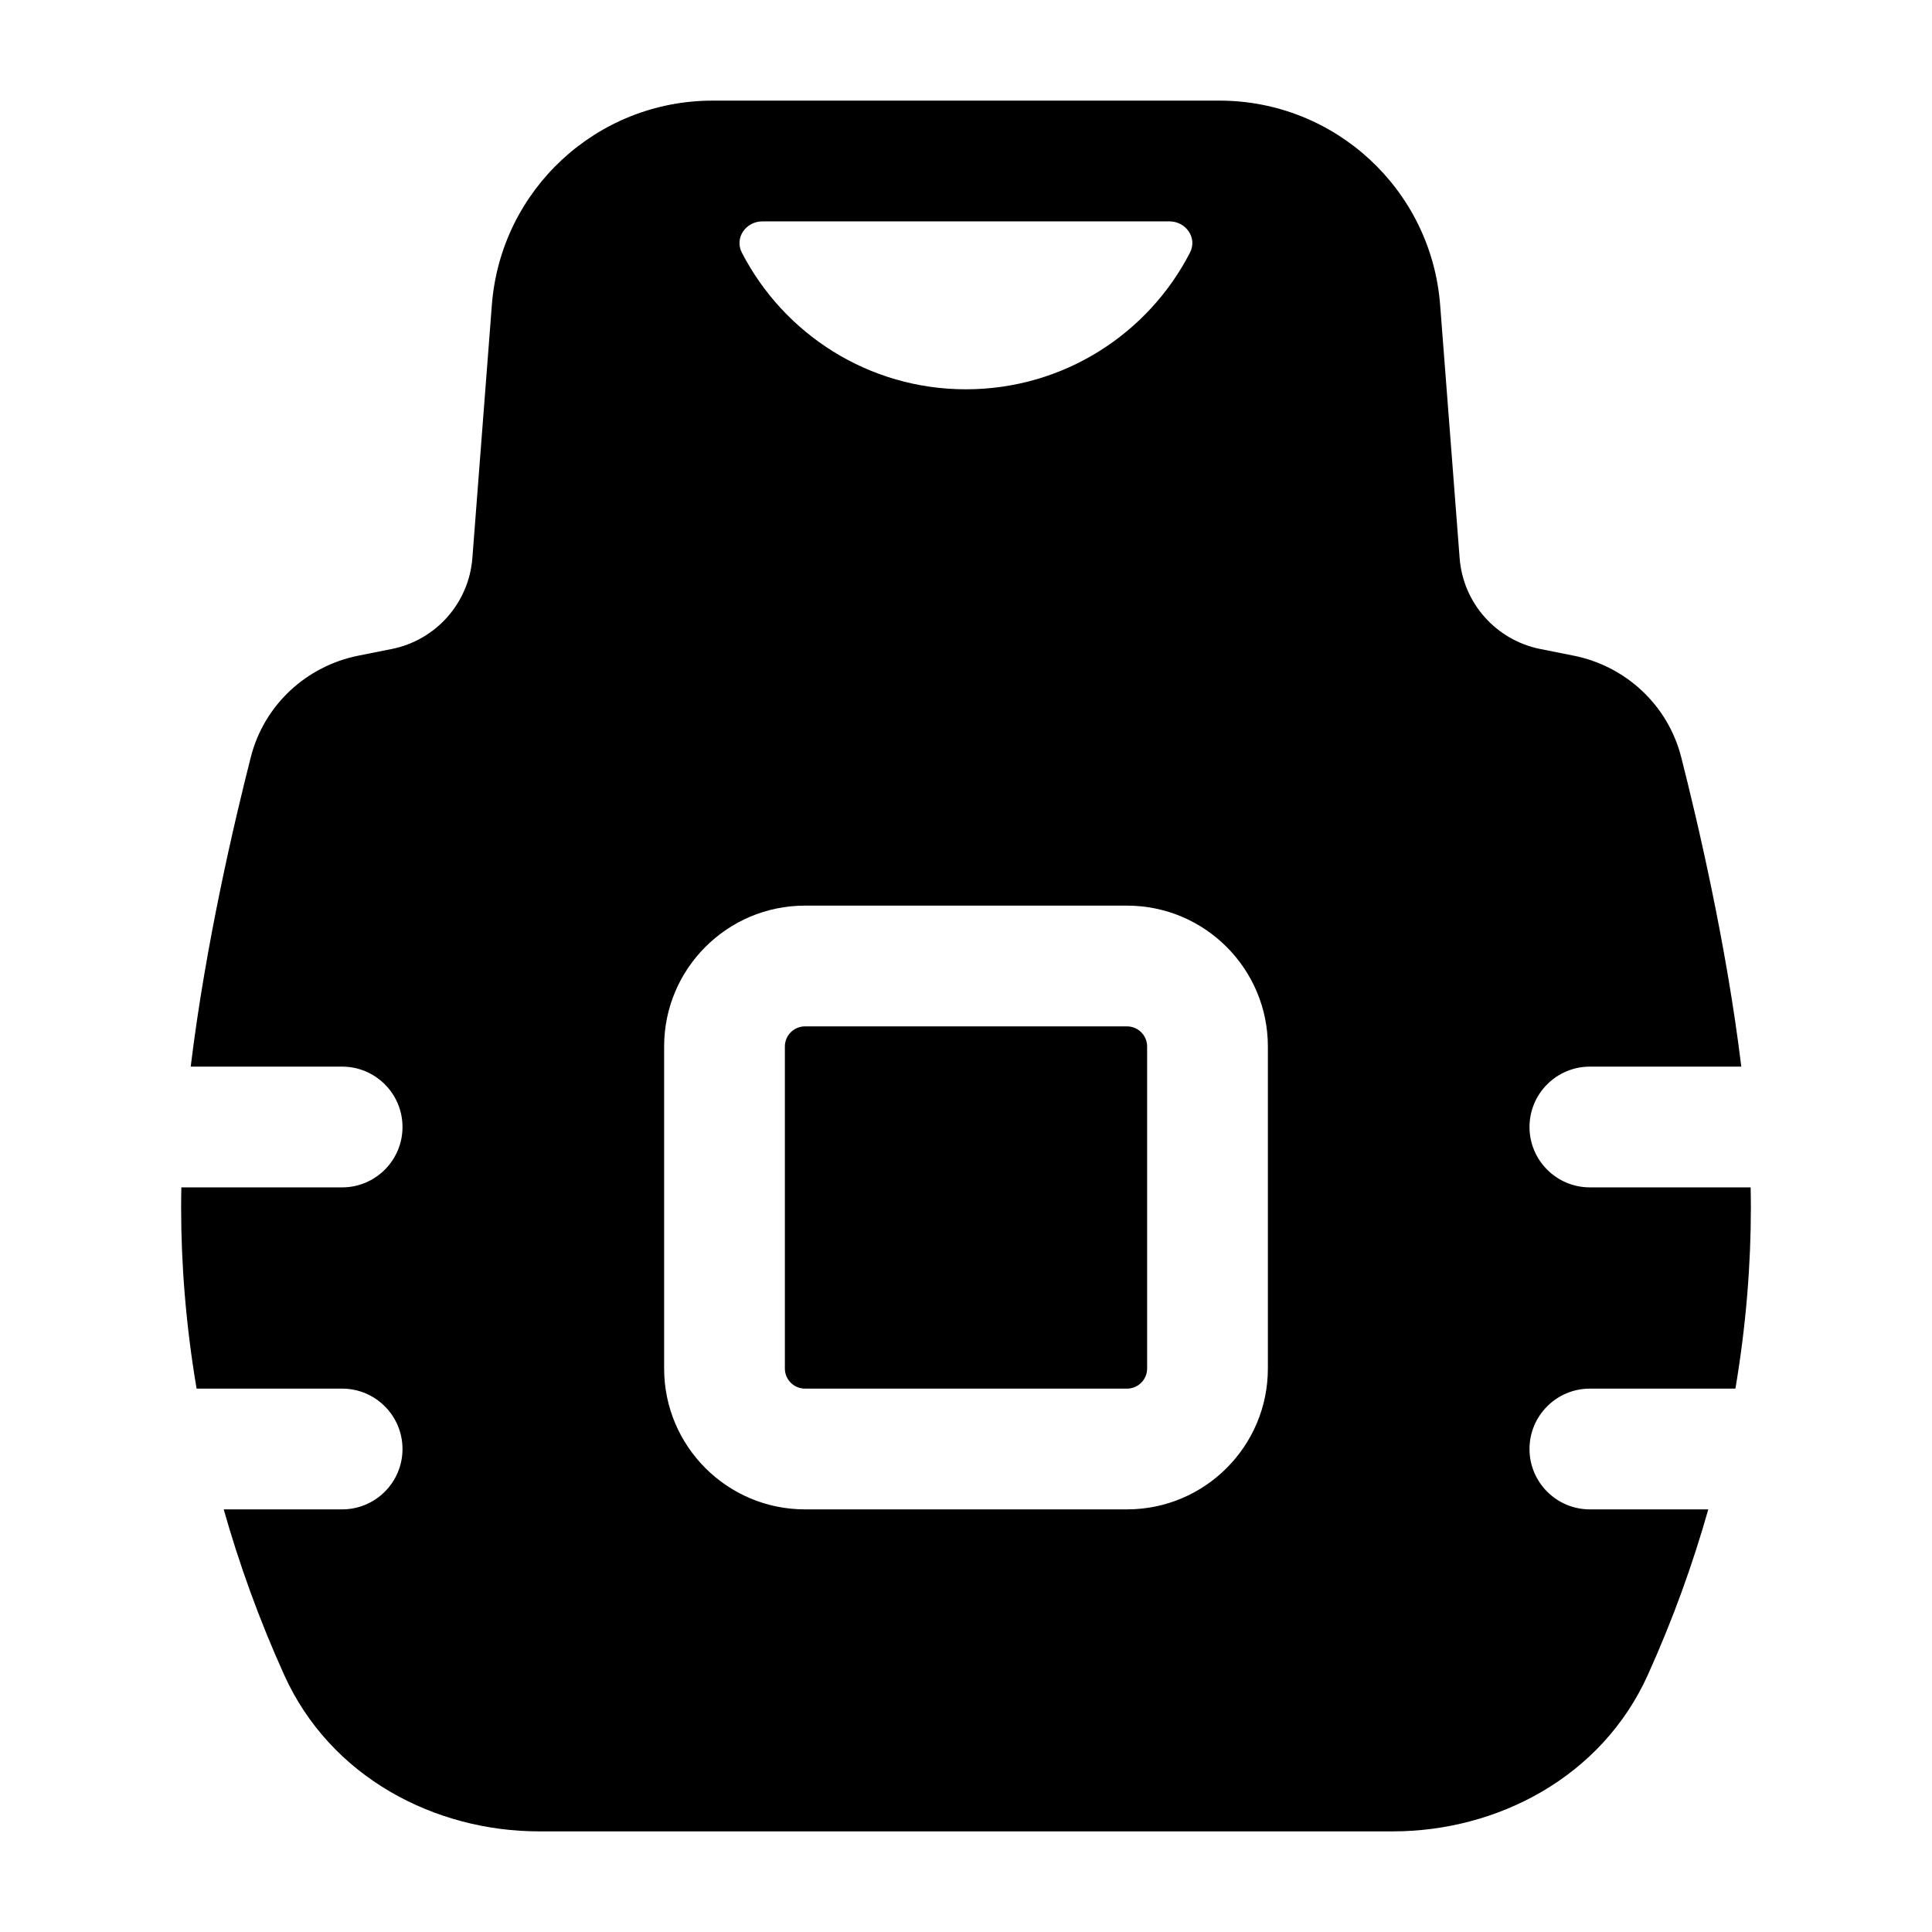<svg width="24" height="24" viewBox="0 0 24 24" xmlns="http://www.w3.org/2000/svg">
    <path fill-rule="evenodd" clip-rule="evenodd" d="M6.11 3.789C6.22 2.356 7.415 1.25 8.852 1.25L15.148 1.25C16.585 1.25 17.78 2.356 17.89 3.789L18.132 6.932C18.174 7.49 18.584 7.952 19.133 8.062L19.549 8.145C20.19 8.273 20.718 8.753 20.884 9.404C21.086 10.197 21.445 11.721 21.631 13.25L19.75 13.25C19.336 13.25 19 13.586 19 14C19 14.414 19.336 14.75 19.75 14.75L21.747 14.75C21.749 14.834 21.75 14.917 21.75 14.999C21.75 15.7 21.692 16.456 21.558 17.25L19.75 17.25C19.336 17.25 19 17.586 19 18C19 18.414 19.336 18.75 19.75 18.75H21.221C21.031 19.421 20.785 20.109 20.471 20.804C19.897 22.078 18.598 22.75 17.301 22.75L6.699 22.75C5.402 22.75 4.103 22.078 3.529 20.804C3.215 20.109 2.969 19.421 2.779 18.75H4.25C4.664 18.75 5 18.414 5 18C5 17.586 4.664 17.25 4.25 17.25H2.442C2.308 16.457 2.25 15.7 2.25 15C2.25 14.918 2.251 14.834 2.253 14.75H4.25C4.664 14.75 5 14.414 5 14C5 13.586 4.664 13.25 4.25 13.25H2.369C2.555 11.721 2.914 10.197 3.116 9.404C3.282 8.753 3.81 8.273 4.451 8.145L4.867 8.062C5.416 7.952 5.825 7.49 5.868 6.932L6.11 3.789ZM10 12.75C9.862 12.75 9.75 12.862 9.75 13V17C9.75 17.138 9.862 17.25 10 17.25L14 17.25C14.138 17.25 14.25 17.138 14.25 17V13C14.25 12.862 14.138 12.75 14 12.75L10 12.75ZM8.25 13C8.25 12.034 9.034 11.25 10 11.25L14 11.25C14.966 11.25 15.75 12.034 15.75 13V17C15.75 17.966 14.966 18.75 14 18.75H10C9.034 18.75 8.25 17.966 8.25 17V13ZM9.216 3.139C9.121 2.955 9.265 2.75 9.472 2.75L14.526 2.75C14.733 2.75 14.877 2.955 14.782 3.139C14.263 4.147 13.211 4.836 11.999 4.836C10.787 4.836 9.736 4.147 9.216 3.139Z"/>
</svg>
